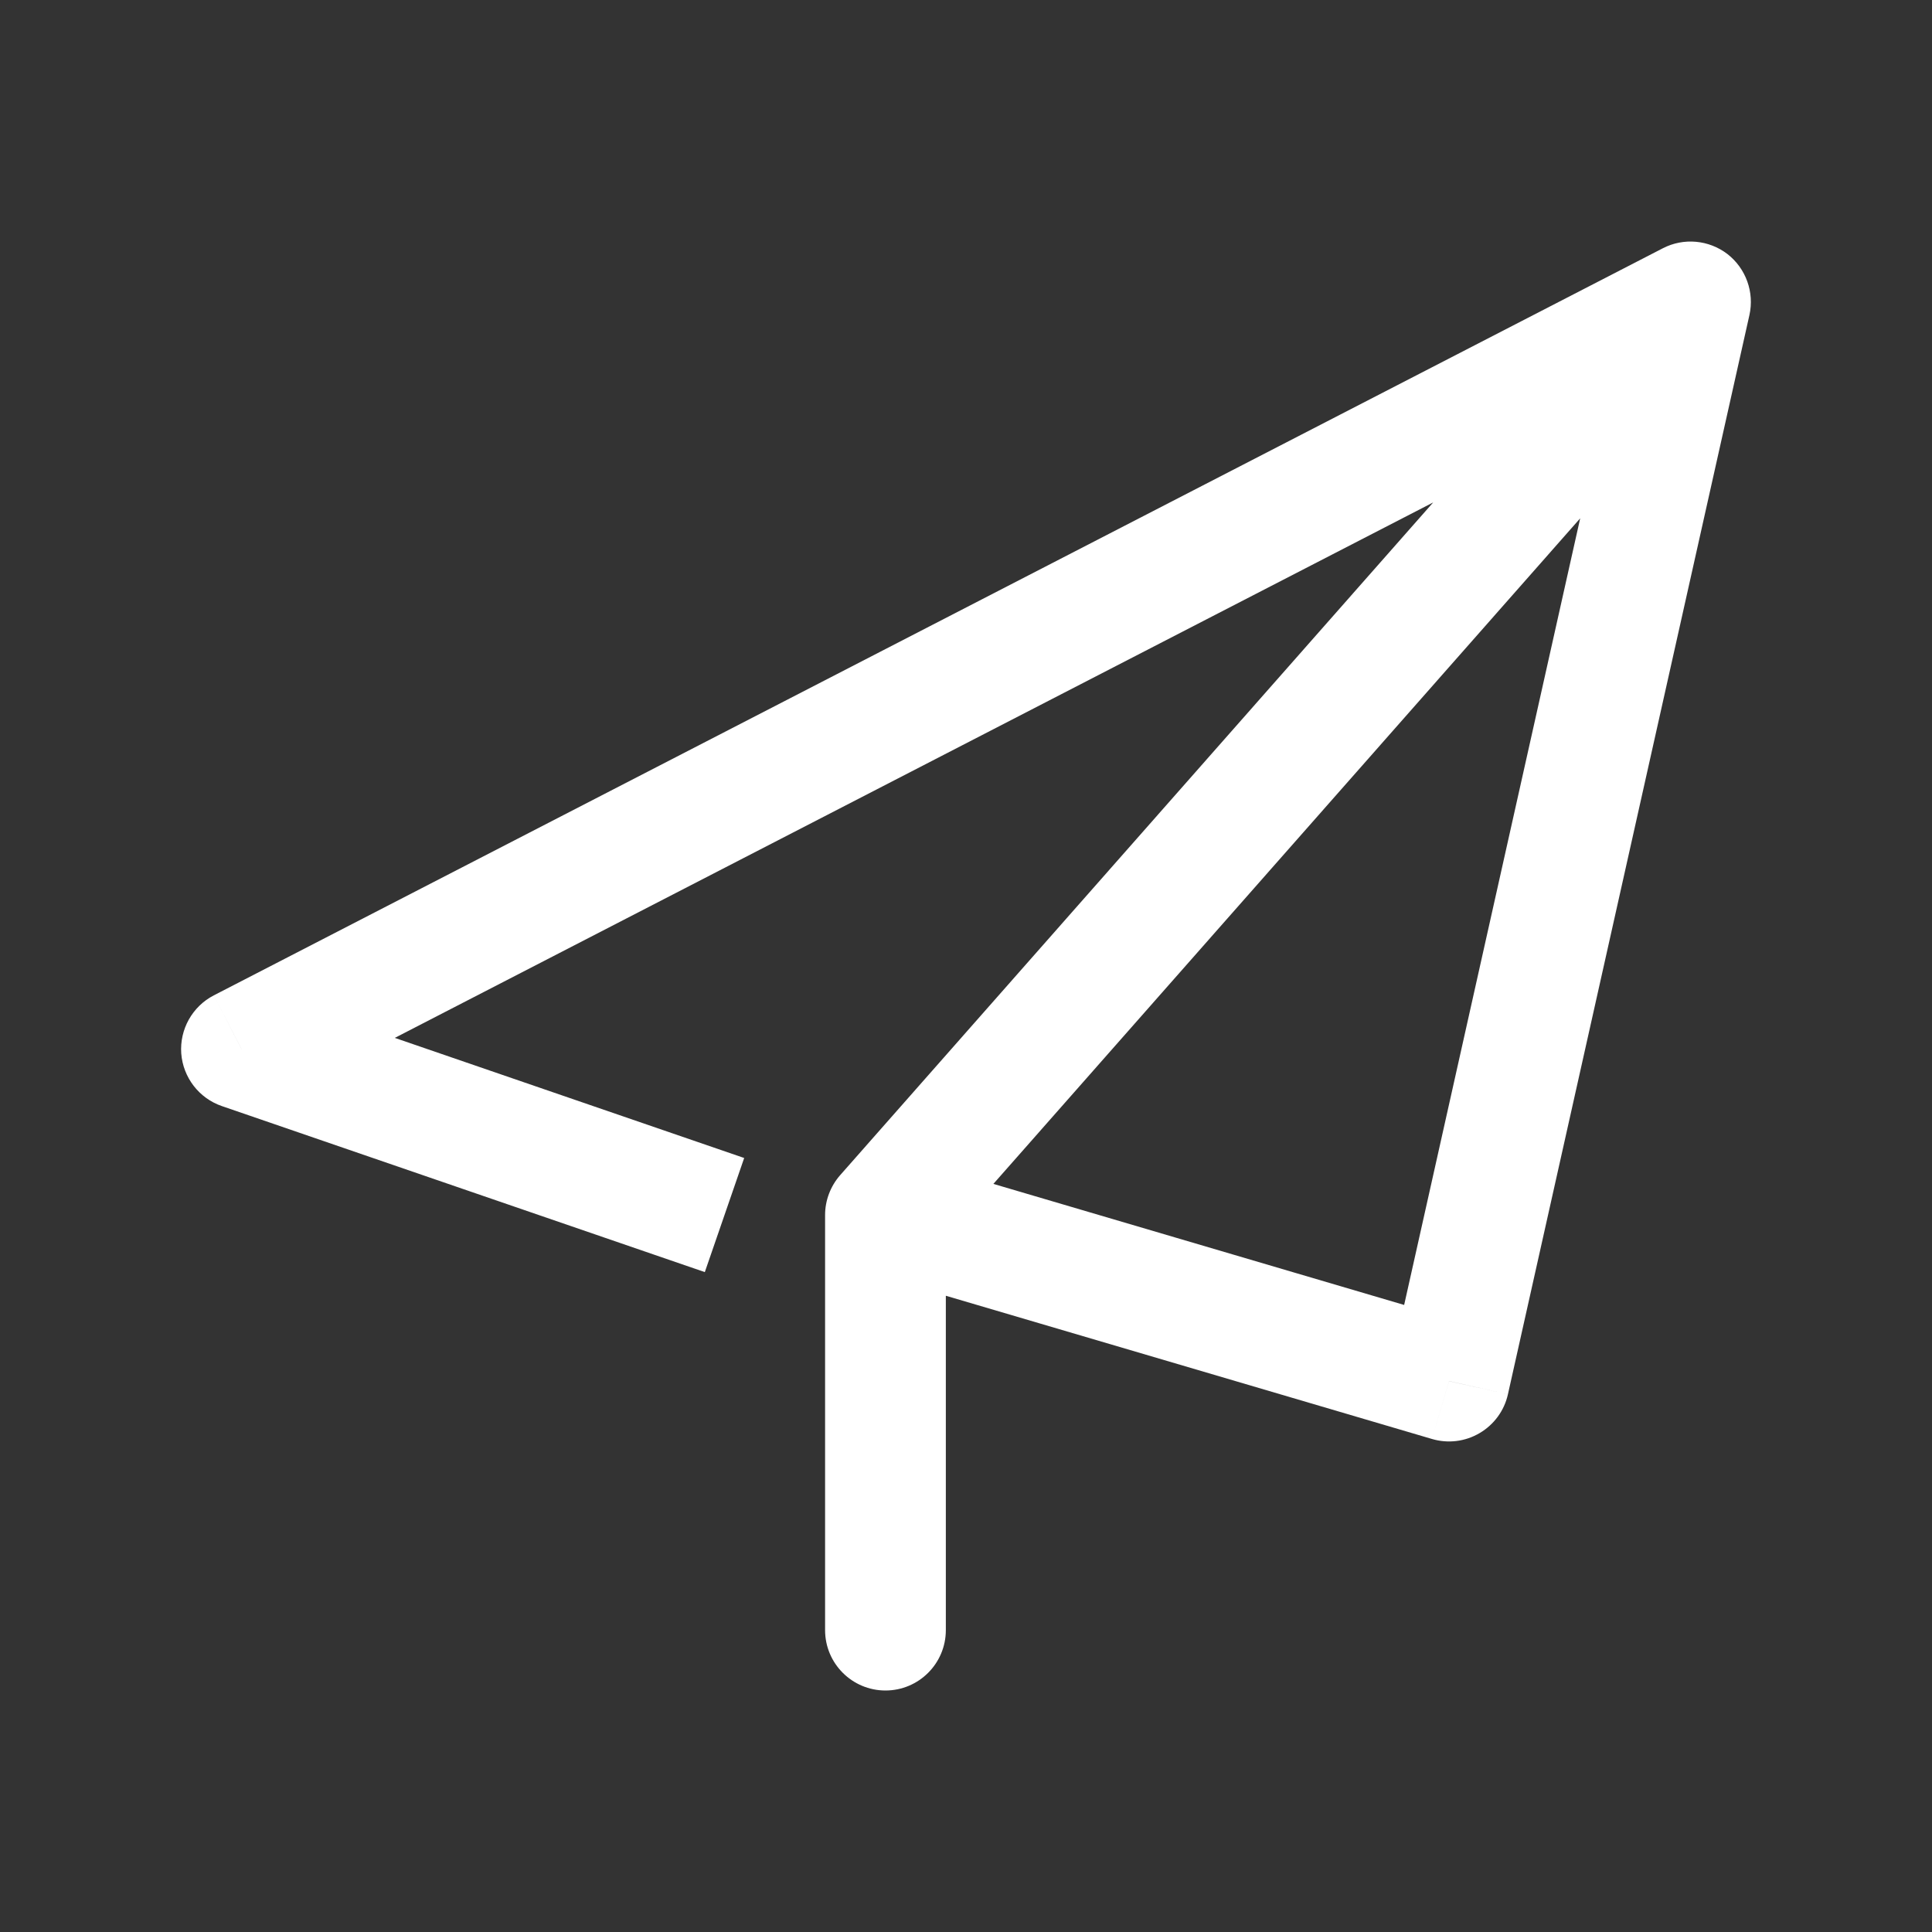 <svg width="16" height="16" viewBox="0 0 16 16" fill="none" xmlns="http://www.w3.org/2000/svg">
<rect x="0" y="0" width="16" height="16" fill="#333333" stroke="none"/>
<path d="M2 8.688L1.771 8.243C1.593 8.335 1.487 8.524 1.501 8.724C1.516 8.923 1.648 9.095 1.837 9.16L2 8.688ZM14 2.5L14.488 2.609C14.53 2.42 14.459 2.223 14.306 2.104C14.152 1.986 13.943 1.967 13.771 2.056L14 2.5ZM12 11.438L11.859 11.917C11.991 11.956 12.134 11.939 12.254 11.868C12.373 11.798 12.458 11.682 12.488 11.547L12 11.438ZM7.333 10.062L6.958 9.732C6.878 9.823 6.833 9.941 6.833 10.062H7.333ZM6.833 13.5C6.833 13.776 7.057 14 7.333 14C7.609 14 7.833 13.776 7.833 13.5H6.833ZM2.229 9.132L14.229 2.944L13.771 2.056L1.771 8.243L2.229 9.132ZM13.512 2.391L11.512 11.328L12.488 11.547L14.488 2.609L13.512 2.391ZM12.141 10.958L7.475 9.583L7.192 10.542L11.859 11.917L12.141 10.958ZM6.833 10.062V13.5H7.833V10.062H6.833ZM1.837 9.16L5.837 10.535L6.163 9.59L2.163 8.215L1.837 9.16ZM13.625 2.169L6.958 9.732L7.708 10.393L14.375 2.831L13.625 2.169Z" fill="white"/>
</svg>
